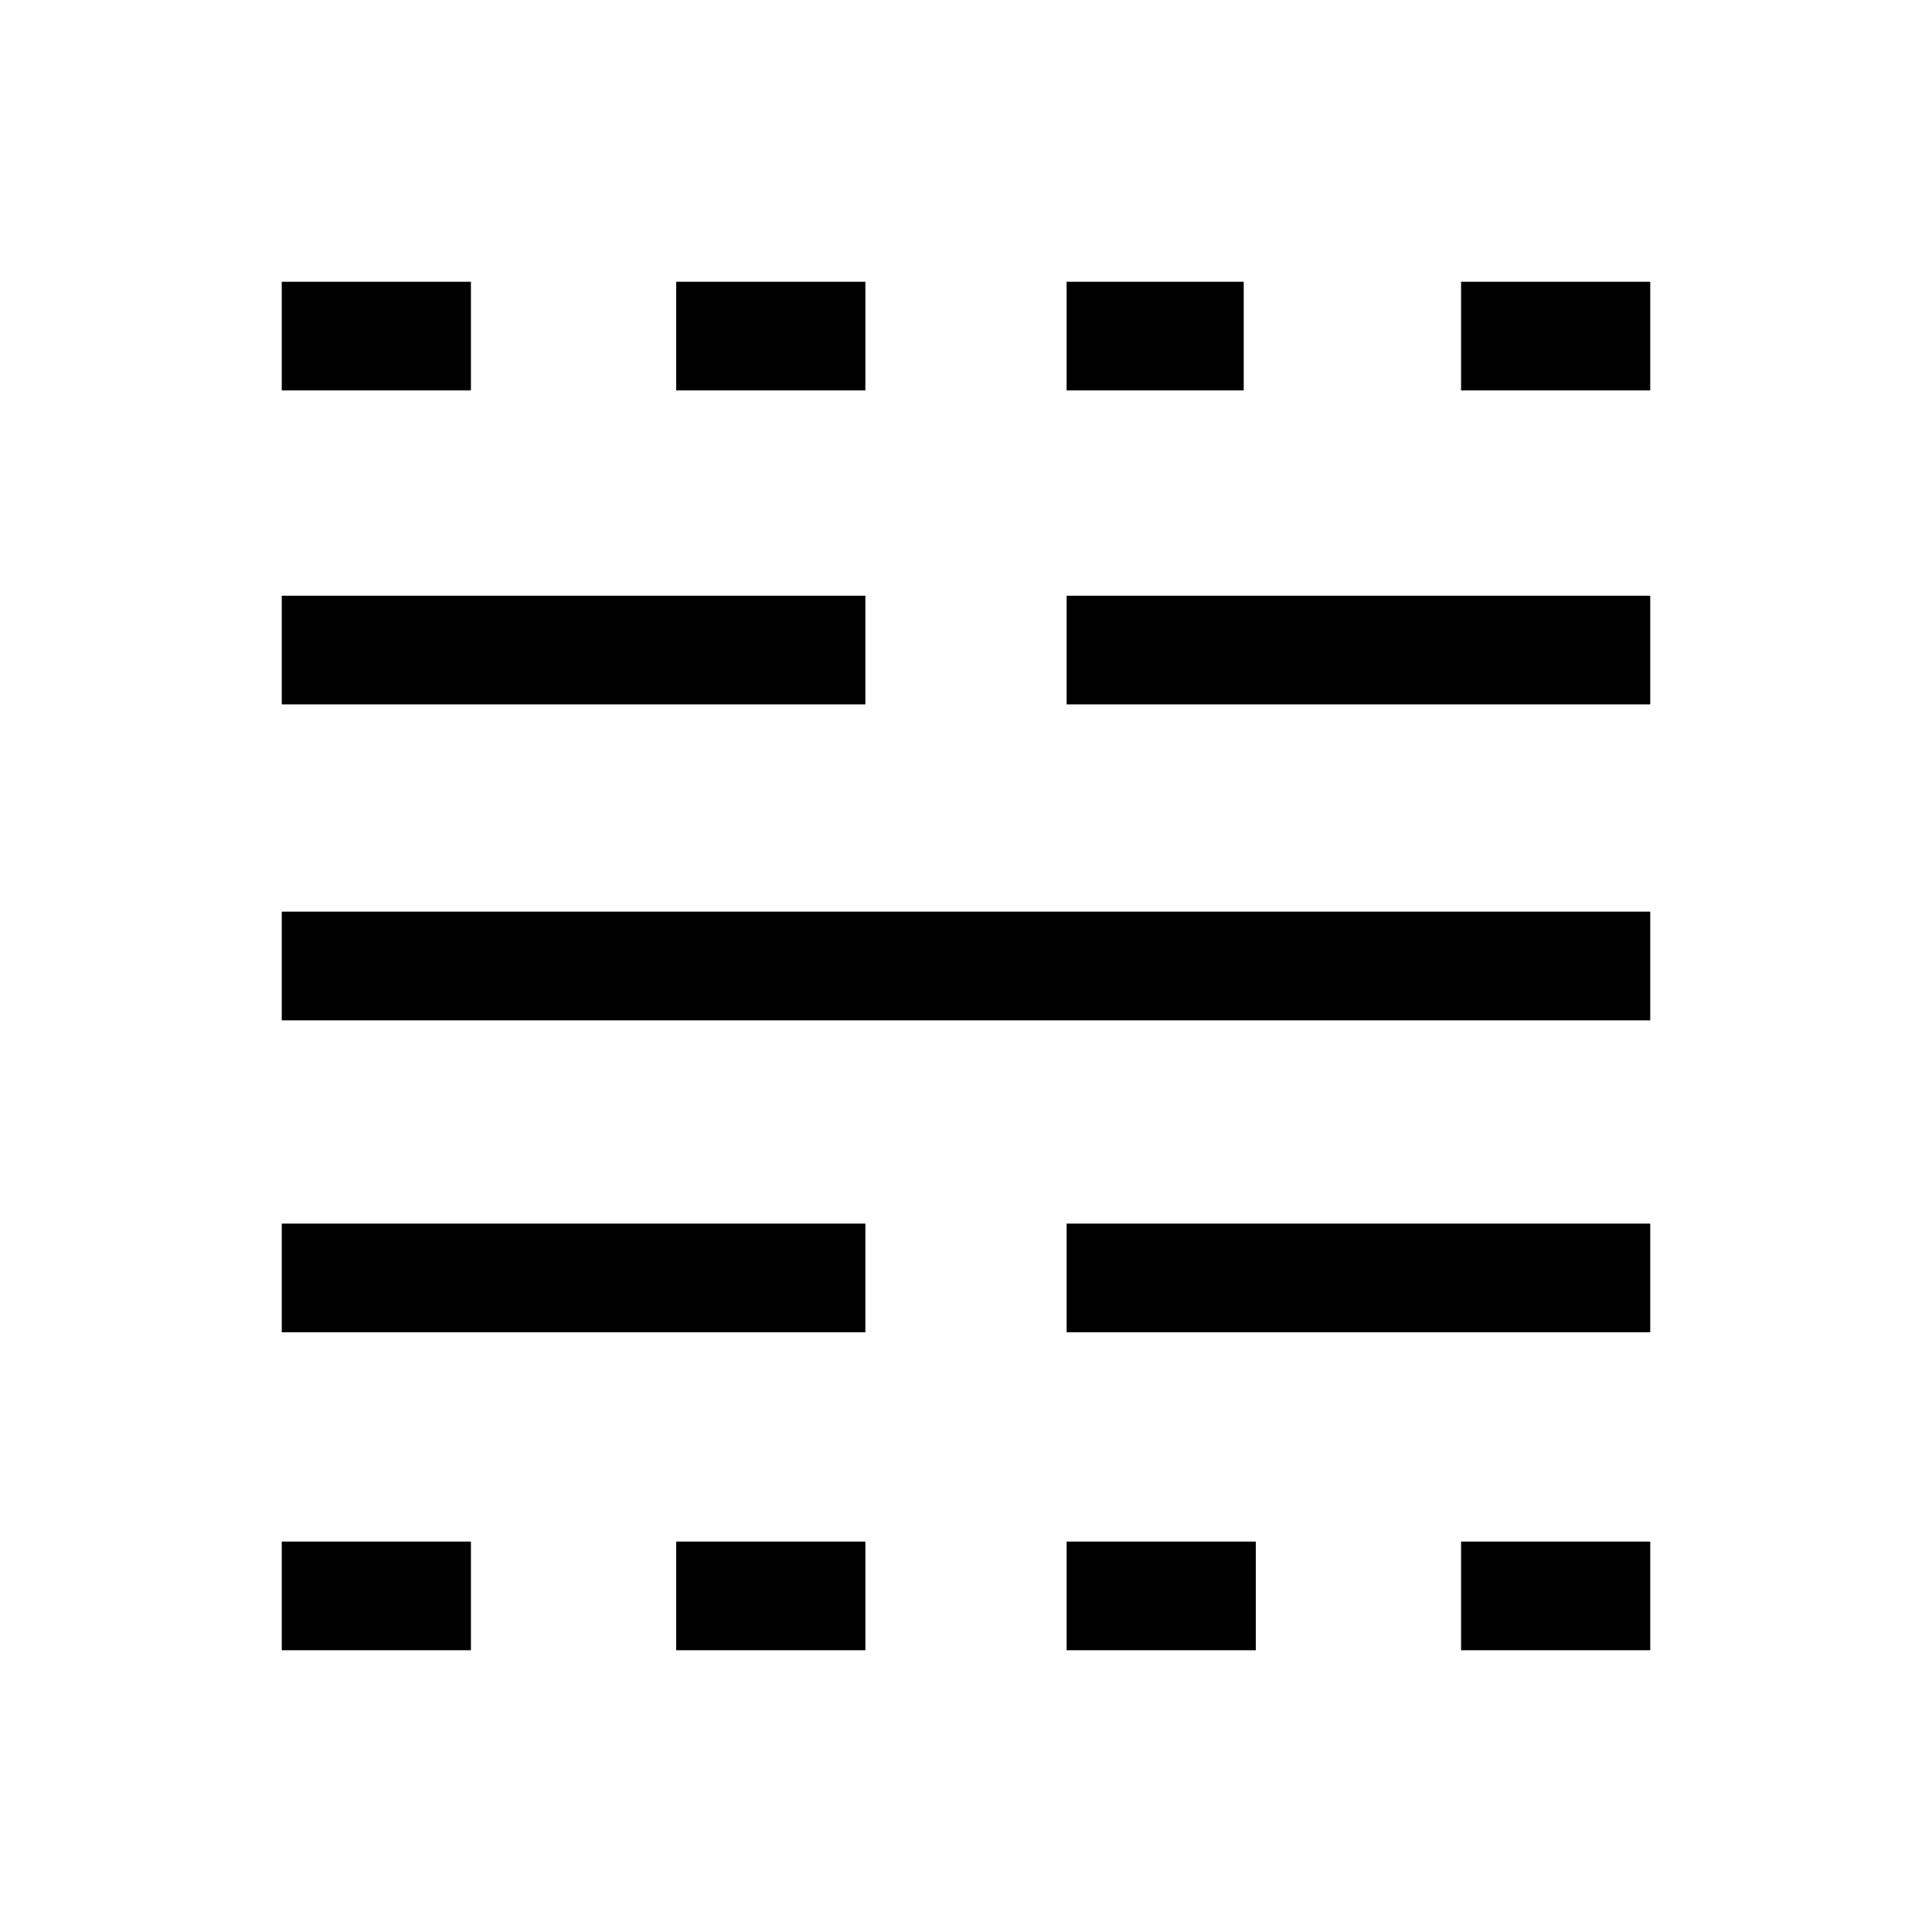 <svg xmlns="http://www.w3.org/2000/svg" height="24" viewBox="0 -960 960 960" width="24"><path d="M140-140v-54h94v54h-94Zm0-158v-54h290v54H140Zm0-155v-54h680v54H140Zm0-157v-54h290v54H140Zm0-156v-54h94v54h-94Zm196 626v-54h94v54h-94Zm0-626v-54h94v54h-94Zm194 626v-54h94v54h-94Zm0-158v-54h290v54H530Zm0-312v-54h290v54H530Zm0-156v-54h88v54h-88Zm196 626v-54h94v54h-94Zm0-626v-54h94v54h-94Z"/></svg>
